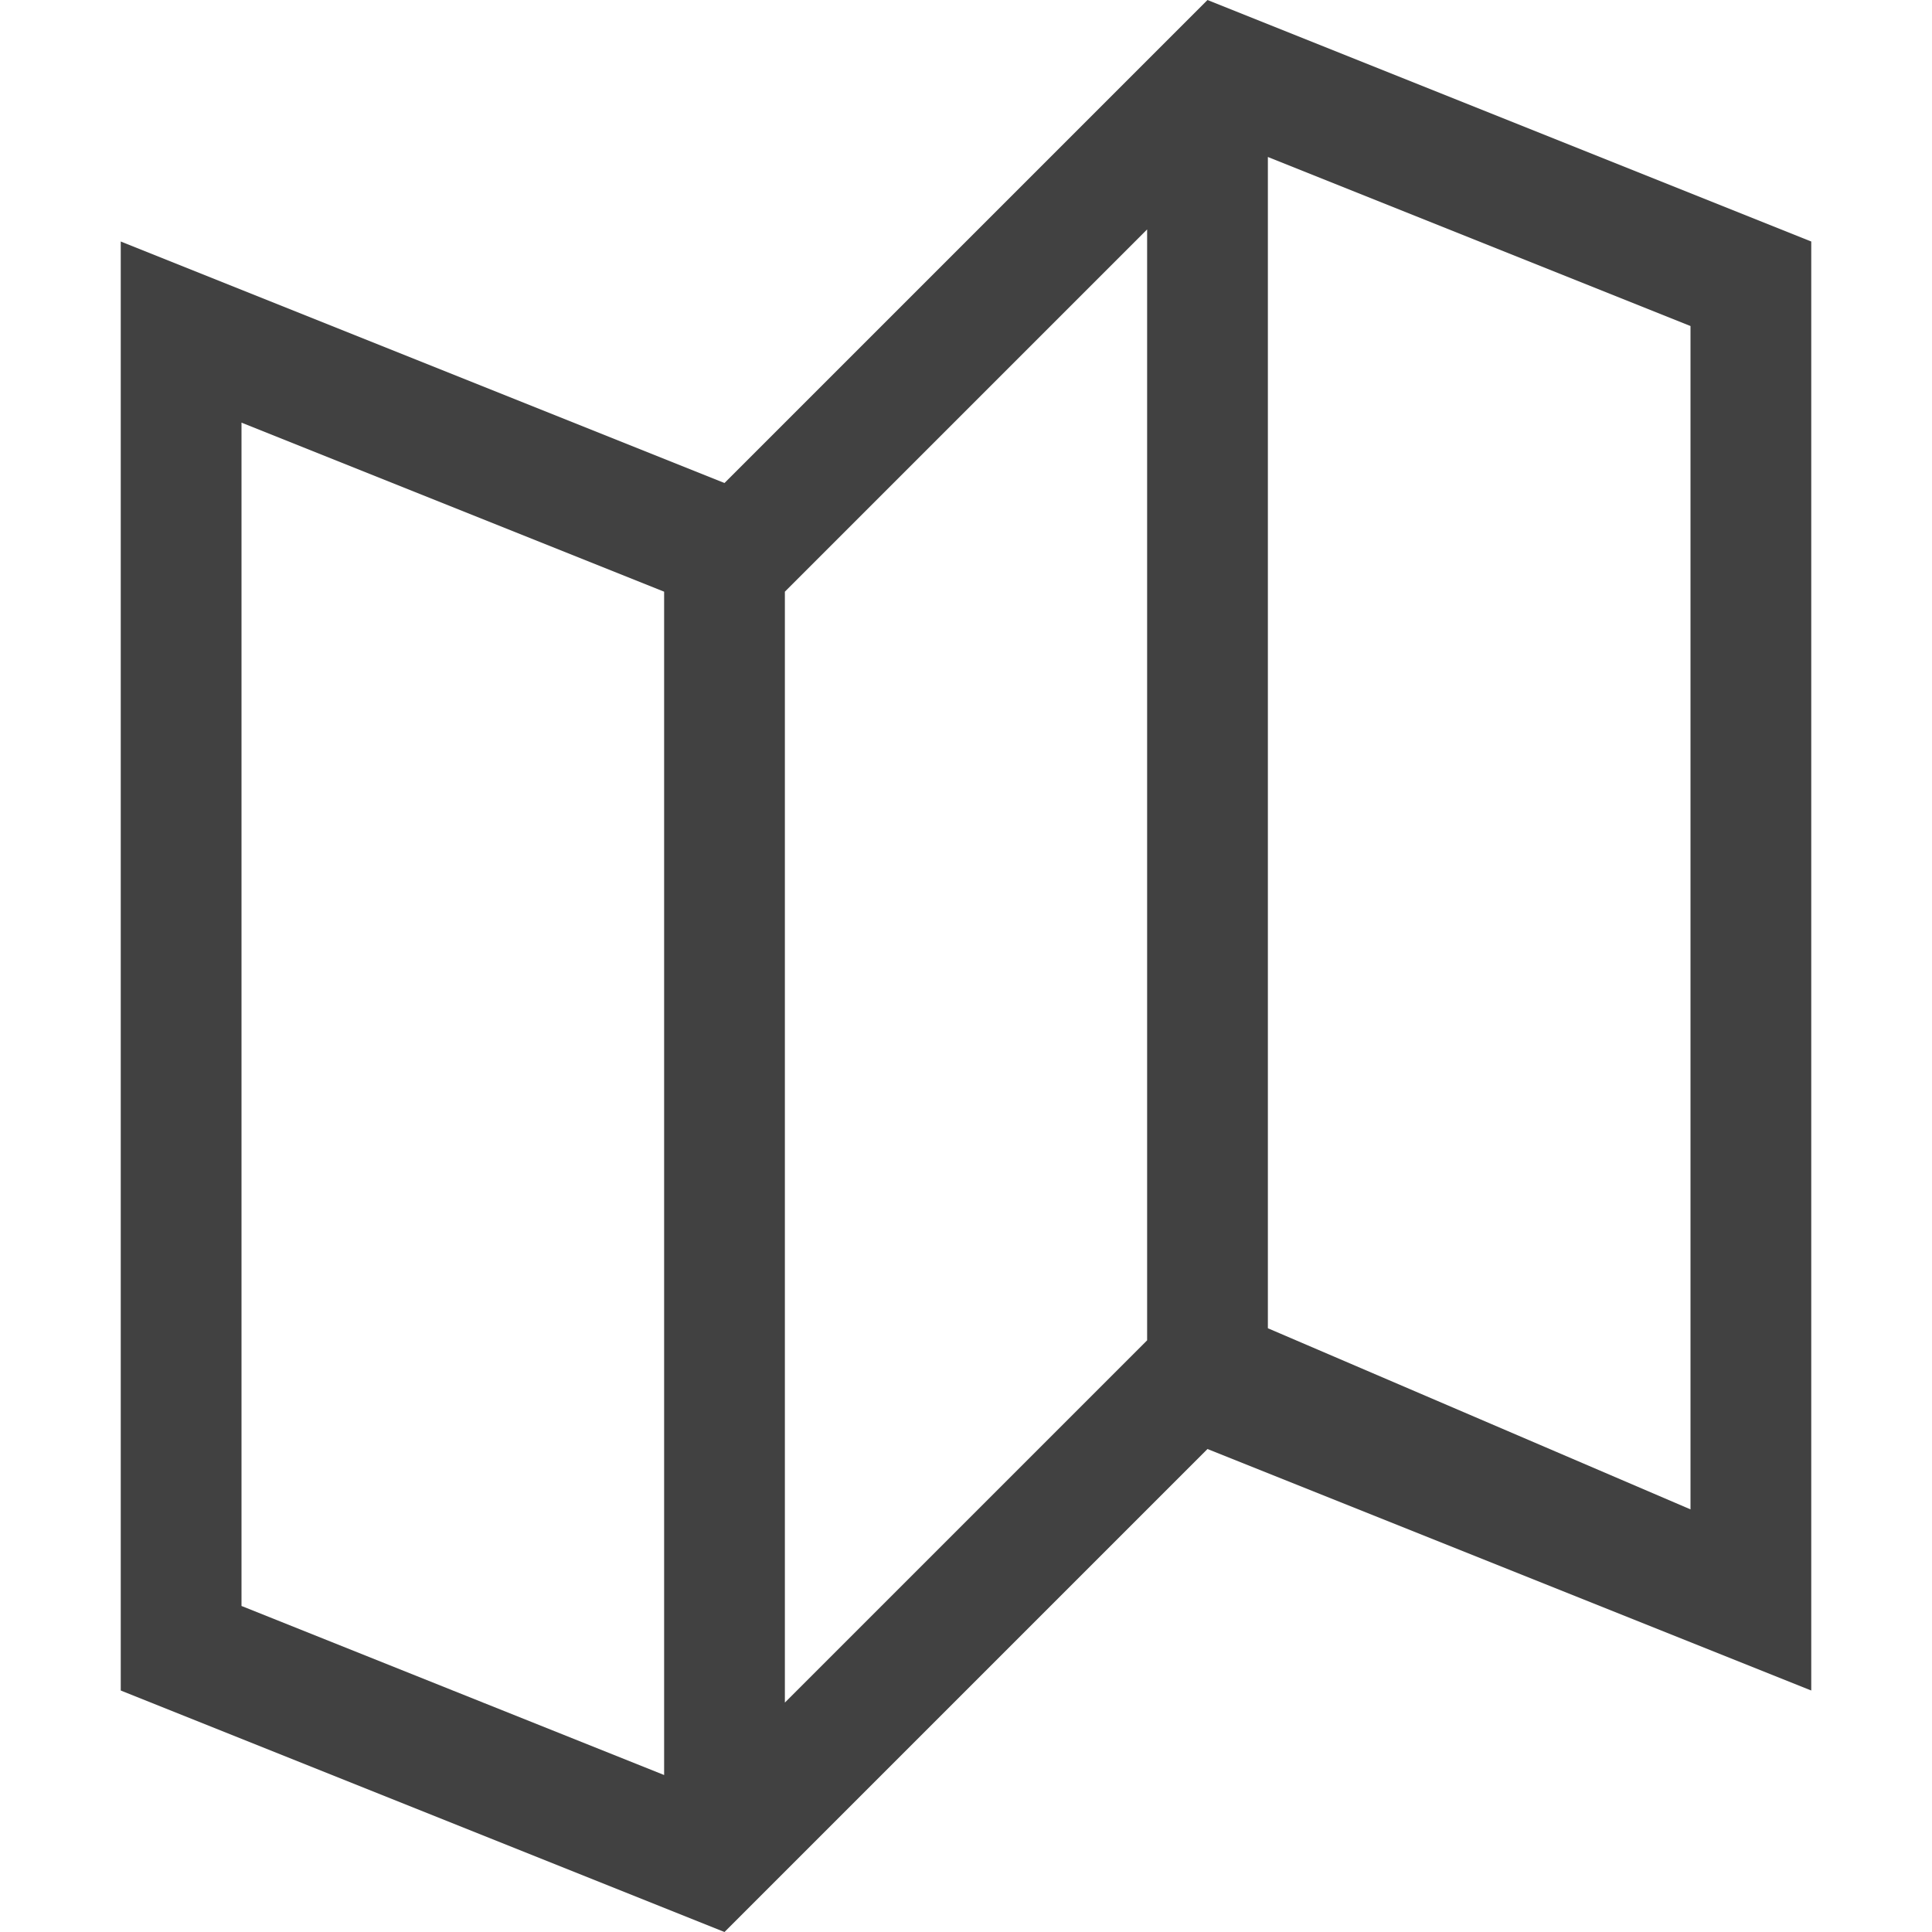 <svg xmlns="http://www.w3.org/2000/svg" fill="#414141" viewBox="0 0 16 16"><path d="M10 0 8 2 6 4 1 2v12l5 2 4-4 5 2V2zM2 3.5l3.5 1.4v9.8L2 13.3zm4.5 10.6V4.9l3-3v9.2zm7.5-1.6L10.5 11V1.3L14 2.7z"/></svg>